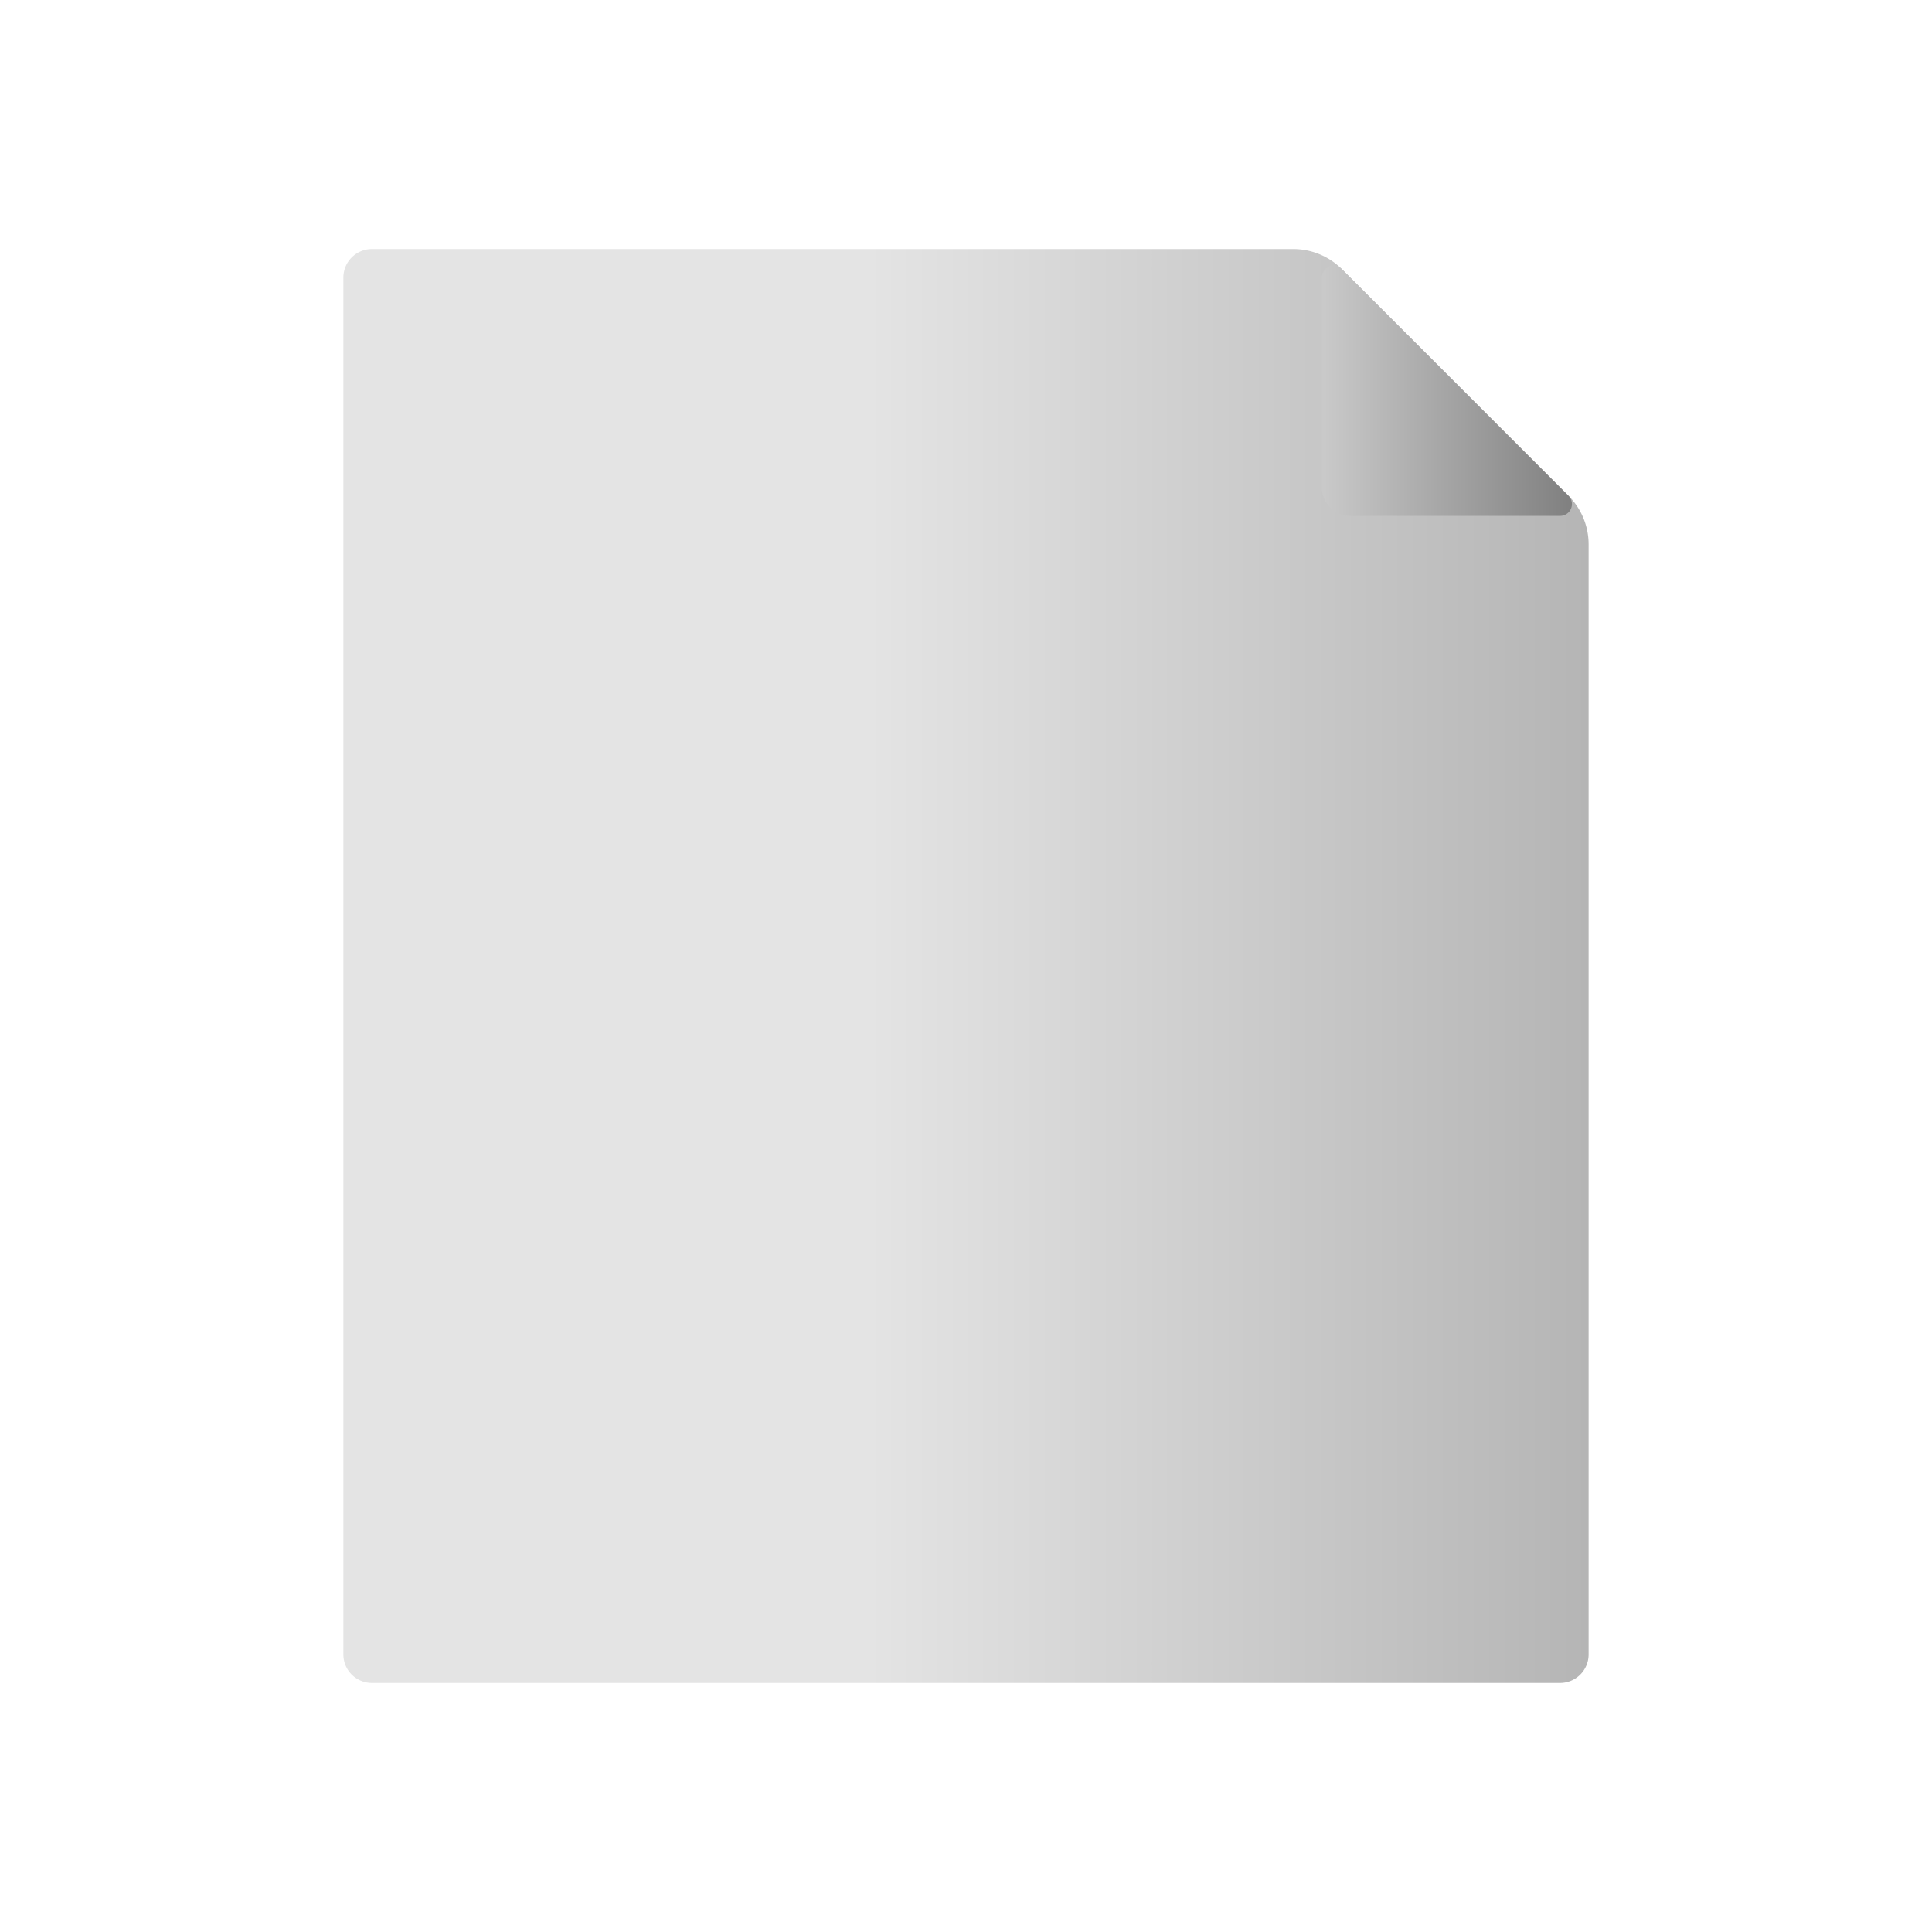 <?xml version="1.0" encoding="UTF-8" standalone="no"?>
<!-- Created with Inkscape (http://www.inkscape.org/) -->

<svg
   width="512"
   height="512"
   viewBox="0 0 135.467 135.467"
   version="1.1"
   id="svg5"
   inkscape:version="1.2 (dc2aedaf03, 2022-05-15)"
   sodipodi:docname="FileIcon.svg"
   xmlns:inkscape="http://www.inkscape.org/namespaces/inkscape"
   xmlns:sodipodi="http://sodipodi.sourceforge.net/DTD/sodipodi-0.dtd"
   xmlns:xlink="http://www.w3.org/1999/xlink"
   xmlns="http://www.w3.org/2000/svg"
   xmlns:svg="http://www.w3.org/2000/svg">
  <sodipodi:namedview
     id="namedview7"
     pagecolor="#ffffff"
     bordercolor="#999999"
     borderopacity="1"
     inkscape:showpageshadow="0"
     inkscape:pageopacity="0"
     inkscape:pagecheckerboard="0"
     inkscape:deskcolor="#d1d1d1"
     inkscape:document-units="mm"
     showgrid="false"
     inkscape:zoom="1.2938725"
     inkscape:cx="160.37129"
     inkscape:cy="291.37338"
     inkscape:window-width="2560"
     inkscape:window-height="1369"
     inkscape:window-x="-8"
     inkscape:window-y="-8"
     inkscape:window-maximized="1"
     inkscape:current-layer="layer1" />
  <defs
     id="defs2">
    <linearGradient
       inkscape:collect="always"
       id="linearGradient7731">
      <stop
         style="stop-color:#e4e4e4;stop-opacity:1;"
         offset="0"
         id="stop7727" />
      <stop
         style="stop-color:#b5b5b5;stop-opacity:1;"
         offset="1"
         id="stop7729" />
    </linearGradient>
    <linearGradient
       inkscape:collect="always"
       id="linearGradient7725">
      <stop
         style="stop-color:#e8e8e8;stop-opacity:1;"
         offset="0"
         id="stop7721" />
      <stop
         style="stop-color:#7b7b7b;stop-opacity:1;"
         offset="1"
         id="stop7723" />
    </linearGradient>
    <inkscape:path-effect
       effect="fillet_chamfer"
       id="path-effect5361"
       is_visible="true"
       lpeversion="1"
       nodesatellites_param="F,0,0,1,0,2,0,1 @ F,0,0,1,0,2,0,1 @ F,0,0,1,0,2,0,1 @ F,0,0,1,0,2,0,1"
       unit="px"
       method="auto"
       mode="F"
       radius="0"
       chamfer_steps="1"
       flexible="false"
       use_knot_distance="true"
       apply_no_radius="true"
       apply_with_radius="true"
       only_selected="false"
       hide_knots="false" />
    <inkscape:path-effect
       effect="fillet_chamfer"
       id="path-effect5145"
       is_visible="true"
       lpeversion="1"
       nodesatellites_param="F,0,0,1,0,0,0,1 @ F,0,0,1,0,0,0,1 @ F,0,0,1,0,0,0,1 @ F,0,0,1,0,0,0,1"
       unit="px"
       method="auto"
       mode="F"
       radius="2"
       chamfer_steps="1"
       flexible="false"
       use_knot_distance="true"
       apply_no_radius="true"
       apply_with_radius="true"
       only_selected="false"
       hide_knots="false" />
    <inkscape:path-effect
       effect="fillet_chamfer"
       id="path-effect5143"
       is_visible="true"
       lpeversion="1"
       nodesatellites_param="F,0,0,1,0,2,0,1 @ F,0,0,1,0,2,0,1 @ F,0,0,1,0,2,0,1 @ F,0,0,1,0,0,0,1 @ F,0,0,1,0,2,0,1 @ F,0,0,1,0,2,0,1 @ F,0,0,1,0,0,0,1"
       unit="px"
       method="auto"
       mode="F"
       radius="0"
       chamfer_steps="1"
       flexible="false"
       use_knot_distance="true"
       apply_no_radius="true"
       apply_with_radius="true"
       only_selected="false"
       hide_knots="false" />
    <inkscape:path-effect
       effect="fillet_chamfer"
       id="path-effect5141"
       is_visible="true"
       lpeversion="1"
       nodesatellites_param="F,0,0,1,0,2,0,1 @ F,0,0,1,0,2,0,1 @ F,0,0,1,0,2,0,1"
       unit="px"
       method="auto"
       mode="F"
       radius="0"
       chamfer_steps="1"
       flexible="false"
       use_knot_distance="true"
       apply_no_radius="true"
       apply_with_radius="true"
       only_selected="false"
       hide_knots="false" />
    <inkscape:path-effect
       effect="fillet_chamfer"
       id="path-effect1078"
       is_visible="true"
       lpeversion="1"
       nodesatellites_param="F,0,0,1,0,2,0,1 @ F,0,0,1,0,2,0,1 @ F,0,0,1,0,2,0,1 @ F,0,0,1,0,2,0,1"
       unit="px"
       method="auto"
       mode="F"
       radius="0"
       chamfer_steps="1"
       flexible="false"
       use_knot_distance="true"
       apply_no_radius="true"
       apply_with_radius="true"
       only_selected="false"
       hide_knots="false" />
    <inkscape:path-effect
       effect="fillet_chamfer"
       id="path-effect1019"
       is_visible="true"
       lpeversion="1"
       nodesatellites_param="F,0,0,1,0,2,0,1 @ F,0,0,1,0,2,0,1 @ F,0,0,1,0,2,0,1 @ F,0,0,1,0,2,0,1 @ F,0,0,1,0,2,0,1 @ F,0,0,1,0,2,0,1"
       unit="px"
       method="auto"
       mode="F"
       radius="0"
       chamfer_steps="1"
       flexible="false"
       use_knot_distance="true"
       apply_no_radius="true"
       apply_with_radius="true"
       only_selected="false"
       hide_knots="false" />
    <linearGradient
       inkscape:collect="always"
       xlink:href="#linearGradient7731"
       id="linearGradient1511"
       x1="60.885"
       y1="67.733"
       x2="111.39"
       y2="67.733"
       gradientUnits="userSpaceOnUse" />
    <linearGradient
       inkscape:collect="always"
       xlink:href="#linearGradient7725"
       id="linearGradient1652"
       x1="85.481"
       y1="26.817"
       x2="111.39"
       y2="26.817"
       gradientUnits="userSpaceOnUse" />
    <inkscape:path-effect
       effect="fillet_chamfer"
       id="path-effect5145-9"
       is_visible="true"
       lpeversion="1"
       nodesatellites_param="F,0,0,1,0,2,0,1 @ F,0,0,1,0,2,0,1 @ F,0,0,1,0,2,0,1 @ F,0,0,1,0,2,0,1"
       unit="px"
       method="auto"
       mode="F"
       radius="0"
       chamfer_steps="1"
       flexible="false"
       use_knot_distance="true"
       apply_no_radius="true"
       apply_with_radius="true"
       only_selected="false"
       hide_knots="false" />
    <inkscape:path-effect
       effect="fillet_chamfer"
       id="path-effect5145-9-6"
       is_visible="true"
       lpeversion="1"
       nodesatellites_param="F,0,0,1,0,0,0,1 @ F,0,0,1,0,0,0,1 @ F,0,0,1,0,0,0,1 @ F,0,0,1,0,0,0,1"
       unit="px"
       method="auto"
       mode="F"
       radius="0"
       chamfer_steps="1"
       flexible="false"
       use_knot_distance="true"
       apply_no_radius="true"
       apply_with_radius="true"
       only_selected="false"
       hide_knots="false" />
    <inkscape:path-effect
       effect="fillet_chamfer"
       id="path-effect5145-9-6-2"
       is_visible="true"
       lpeversion="1"
       nodesatellites_param="F,0,0,1,0,0,0,1 @ F,0,0,1,0,0,0,1 @ F,0,0,1,0,0,0,1 @ F,0,0,1,0,0,0,1"
       unit="px"
       method="auto"
       mode="F"
       radius="0"
       chamfer_steps="1"
       flexible="false"
       use_knot_distance="true"
       apply_no_radius="true"
       apply_with_radius="true"
       only_selected="false"
       hide_knots="false" />
    <inkscape:path-effect
       effect="fillet_chamfer"
       id="path-effect5145-9-66"
       is_visible="true"
       lpeversion="1"
       nodesatellites_param="F,0,0,1,0,2,0,1 @ F,0,0,1,0,2,0,1 @ F,0,0,1,0,2,0,1 @ F,0,0,1,0,2,0,1"
       unit="px"
       method="auto"
       mode="F"
       radius="0"
       chamfer_steps="1"
       flexible="false"
       use_knot_distance="true"
       apply_no_radius="true"
       apply_with_radius="true"
       only_selected="false"
       hide_knots="false" />
    <inkscape:path-effect
       effect="fillet_chamfer"
       id="path-effect5145-6"
       is_visible="true"
       lpeversion="1"
       nodesatellites_param="F,0,0,1,0,0,0,1 @ F,0,0,1,0,0,0,1 @ F,0,0,1,0,0,0,1 @ F,0,0,1,0,0,0,1"
       unit="px"
       method="auto"
       mode="F"
       radius="2"
       chamfer_steps="1"
       flexible="false"
       use_knot_distance="true"
       apply_no_radius="true"
       apply_with_radius="true"
       only_selected="false"
       hide_knots="false" />
    <inkscape:path-effect
       effect="fillet_chamfer"
       id="path-effect5361-1"
       is_visible="true"
       lpeversion="1"
       nodesatellites_param="F,0,0,1,0,2,0,1 @ F,0,0,1,0,2,0,1 @ F,0,0,1,0,2,0,1 @ F,0,0,1,0,2,0,1"
       unit="px"
       method="auto"
       mode="F"
       radius="0"
       chamfer_steps="1"
       flexible="false"
       use_knot_distance="true"
       apply_no_radius="true"
       apply_with_radius="true"
       only_selected="false"
       hide_knots="false" />
    <filter
       style="color-interpolation-filters:sRGB;"
       inkscape:label="Drop Shadow"
       id="filter5844"
       x="-0.411"
       y="-0.411"
       width="1.821"
       height="1.821">
      <feFlood
         flood-opacity="0.4"
         flood-color="rgb(0,0,0)"
         result="flood"
         id="feFlood5834" />
      <feComposite
         in="flood"
         in2="SourceGraphic"
         operator="in"
         result="composite1"
         id="feComposite5836" />
      <feGaussianBlur
         in="composite1"
         stdDeviation="3"
         result="blur"
         id="feGaussianBlur5838" />
      <feOffset
         dx="0"
         dy="0"
         result="offset"
         id="feOffset5840" />
      <feComposite
         in="SourceGraphic"
         in2="offset"
         operator="over"
         result="composite2"
         id="feComposite5842" />
    </filter>
    <filter
       style="color-interpolation-filters:sRGB;"
       inkscape:label="Drop Shadow"
       id="filter6582"
       x="-0.082"
       y="-0.072"
       width="1.165"
       height="1.143">
      <feFlood
         flood-opacity="0.4"
         flood-color="rgb(0,0,0)"
         result="flood"
         id="feFlood6572" />
      <feComposite
         in="flood"
         in2="SourceGraphic"
         operator="in"
         result="composite1"
         id="feComposite6574" />
      <feGaussianBlur
         in="composite1"
         stdDeviation="3"
         result="blur"
         id="feGaussianBlur6576" />
      <feOffset
         dx="0"
         dy="0"
         result="offset"
         id="feOffset6578" />
      <feComposite
         in="SourceGraphic"
         in2="offset"
         operator="over"
         result="composite2"
         id="feComposite6580" />
    </filter>
    <filter
       style="color-interpolation-filters:sRGB;"
       inkscape:label="Drop Shadow"
       id="filter7320"
       x="-0.293"
       y="-1.998"
       width="1.587"
       height="4.996">
      <feFlood
         flood-opacity="0.4"
         flood-color="rgb(0,0,0)"
         result="flood"
         id="feFlood7310" />
      <feComposite
         in="flood"
         in2="SourceGraphic"
         operator="in"
         result="composite1"
         id="feComposite7312" />
      <feGaussianBlur
         in="composite1"
         stdDeviation="3"
         result="blur"
         id="feGaussianBlur7314" />
      <feOffset
         dx="0"
         dy="0"
         result="offset"
         id="feOffset7316" />
      <feComposite
         in="SourceGraphic"
         in2="offset"
         operator="over"
         result="composite2"
         id="feComposite7318" />
    </filter>
    <filter
       style="color-interpolation-filters:sRGB;"
       inkscape:label="Drop Shadow"
       id="filter7332"
       x="-0.147"
       y="-1.998"
       width="1.293"
       height="4.996">
      <feFlood
         flood-opacity="0.4"
         flood-color="rgb(0,0,0)"
         result="flood"
         id="feFlood7322" />
      <feComposite
         in="flood"
         in2="SourceGraphic"
         operator="in"
         result="composite1"
         id="feComposite7324" />
      <feGaussianBlur
         in="composite1"
         stdDeviation="3"
         result="blur"
         id="feGaussianBlur7326" />
      <feOffset
         dx="0"
         dy="0"
         result="offset"
         id="feOffset7328" />
      <feComposite
         in="SourceGraphic"
         in2="offset"
         operator="over"
         result="composite2"
         id="feComposite7330" />
    </filter>
    <filter
       style="color-interpolation-filters:sRGB;"
       inkscape:label="Drop Shadow"
       id="filter7344"
       x="-0.147"
       y="-1.998"
       width="1.293"
       height="4.996">
      <feFlood
         flood-opacity="0.4"
         flood-color="rgb(0,0,0)"
         result="flood"
         id="feFlood7334" />
      <feComposite
         in="flood"
         in2="SourceGraphic"
         operator="in"
         result="composite1"
         id="feComposite7336" />
      <feGaussianBlur
         in="composite1"
         stdDeviation="3"
         result="blur"
         id="feGaussianBlur7338" />
      <feOffset
         dx="0"
         dy="0"
         result="offset"
         id="feOffset7340" />
      <feComposite
         in="SourceGraphic"
         in2="offset"
         operator="over"
         result="composite2"
         id="feComposite7342" />
    </filter>
    <filter
       style="color-interpolation-filters:sRGB;"
       inkscape:label="Drop Shadow"
       id="filter7356"
       x="-0.293"
       y="-1.998"
       width="1.587"
       height="4.996">
      <feFlood
         flood-opacity="0.4"
         flood-color="rgb(0,0,0)"
         result="flood"
         id="feFlood7346" />
      <feComposite
         in="flood"
         in2="SourceGraphic"
         operator="in"
         result="composite1"
         id="feComposite7348" />
      <feGaussianBlur
         in="composite1"
         stdDeviation="3"
         result="blur"
         id="feGaussianBlur7350" />
      <feOffset
         dx="0"
         dy="0"
         result="offset"
         id="feOffset7352" />
      <feComposite
         in="SourceGraphic"
         in2="offset"
         operator="over"
         result="composite2"
         id="feComposite7354" />
    </filter>
  </defs>
  <g
     inkscape:label="Layer 1"
     inkscape:groupmode="layer"
     id="layer1">
    <path
       id="rect1080-6"
       style="fill:url(#linearGradient1511);fill-opacity:1;stroke-width:0.636;filter:url(#filter6582)"
       d="m 24.077,19.462 v 96.542 a 2,2 45 0 0 2,2 h 83.312 a 2,2 135 0 0 2,-2 v -72.141 -5.692 a 4.828,4.828 67.5 0 0 -1.414,-3.414 L 94.095,18.877 A 4.828,4.828 22.5 0 0 90.681,17.462 H 84.914 26.077 a 2,2 135 0 0 -2,2 z"
       inkscape:path-effect="#path-effect5143"
       inkscape:original-d="M 24.077083,17.4625 V 118.00417 H 111.38958 V 43.862956 36.171436 L 92.680648,17.4625 h -7.766451 z" />
    <path
       id="rect1080-0"
       style="fill:url(#linearGradient1652);fill-opacity:1;stroke-width:0.636;filter:url(#filter5844)"
       d="M 109.975,34.757 94.095,18.877 A 0.828,0.828 157.5 0 0 92.681,19.462 v 14.709 a 2,2 45 0 0 2,2 h 14.709 a 0.828,0.828 112.5 0 0 0.586,-1.414 z"
       inkscape:path-effect="#path-effect5141"
       inkscape:original-d="M 111.38958,36.171436 92.680649,17.4625 v 18.708936 z" />
  </g>
</svg>
